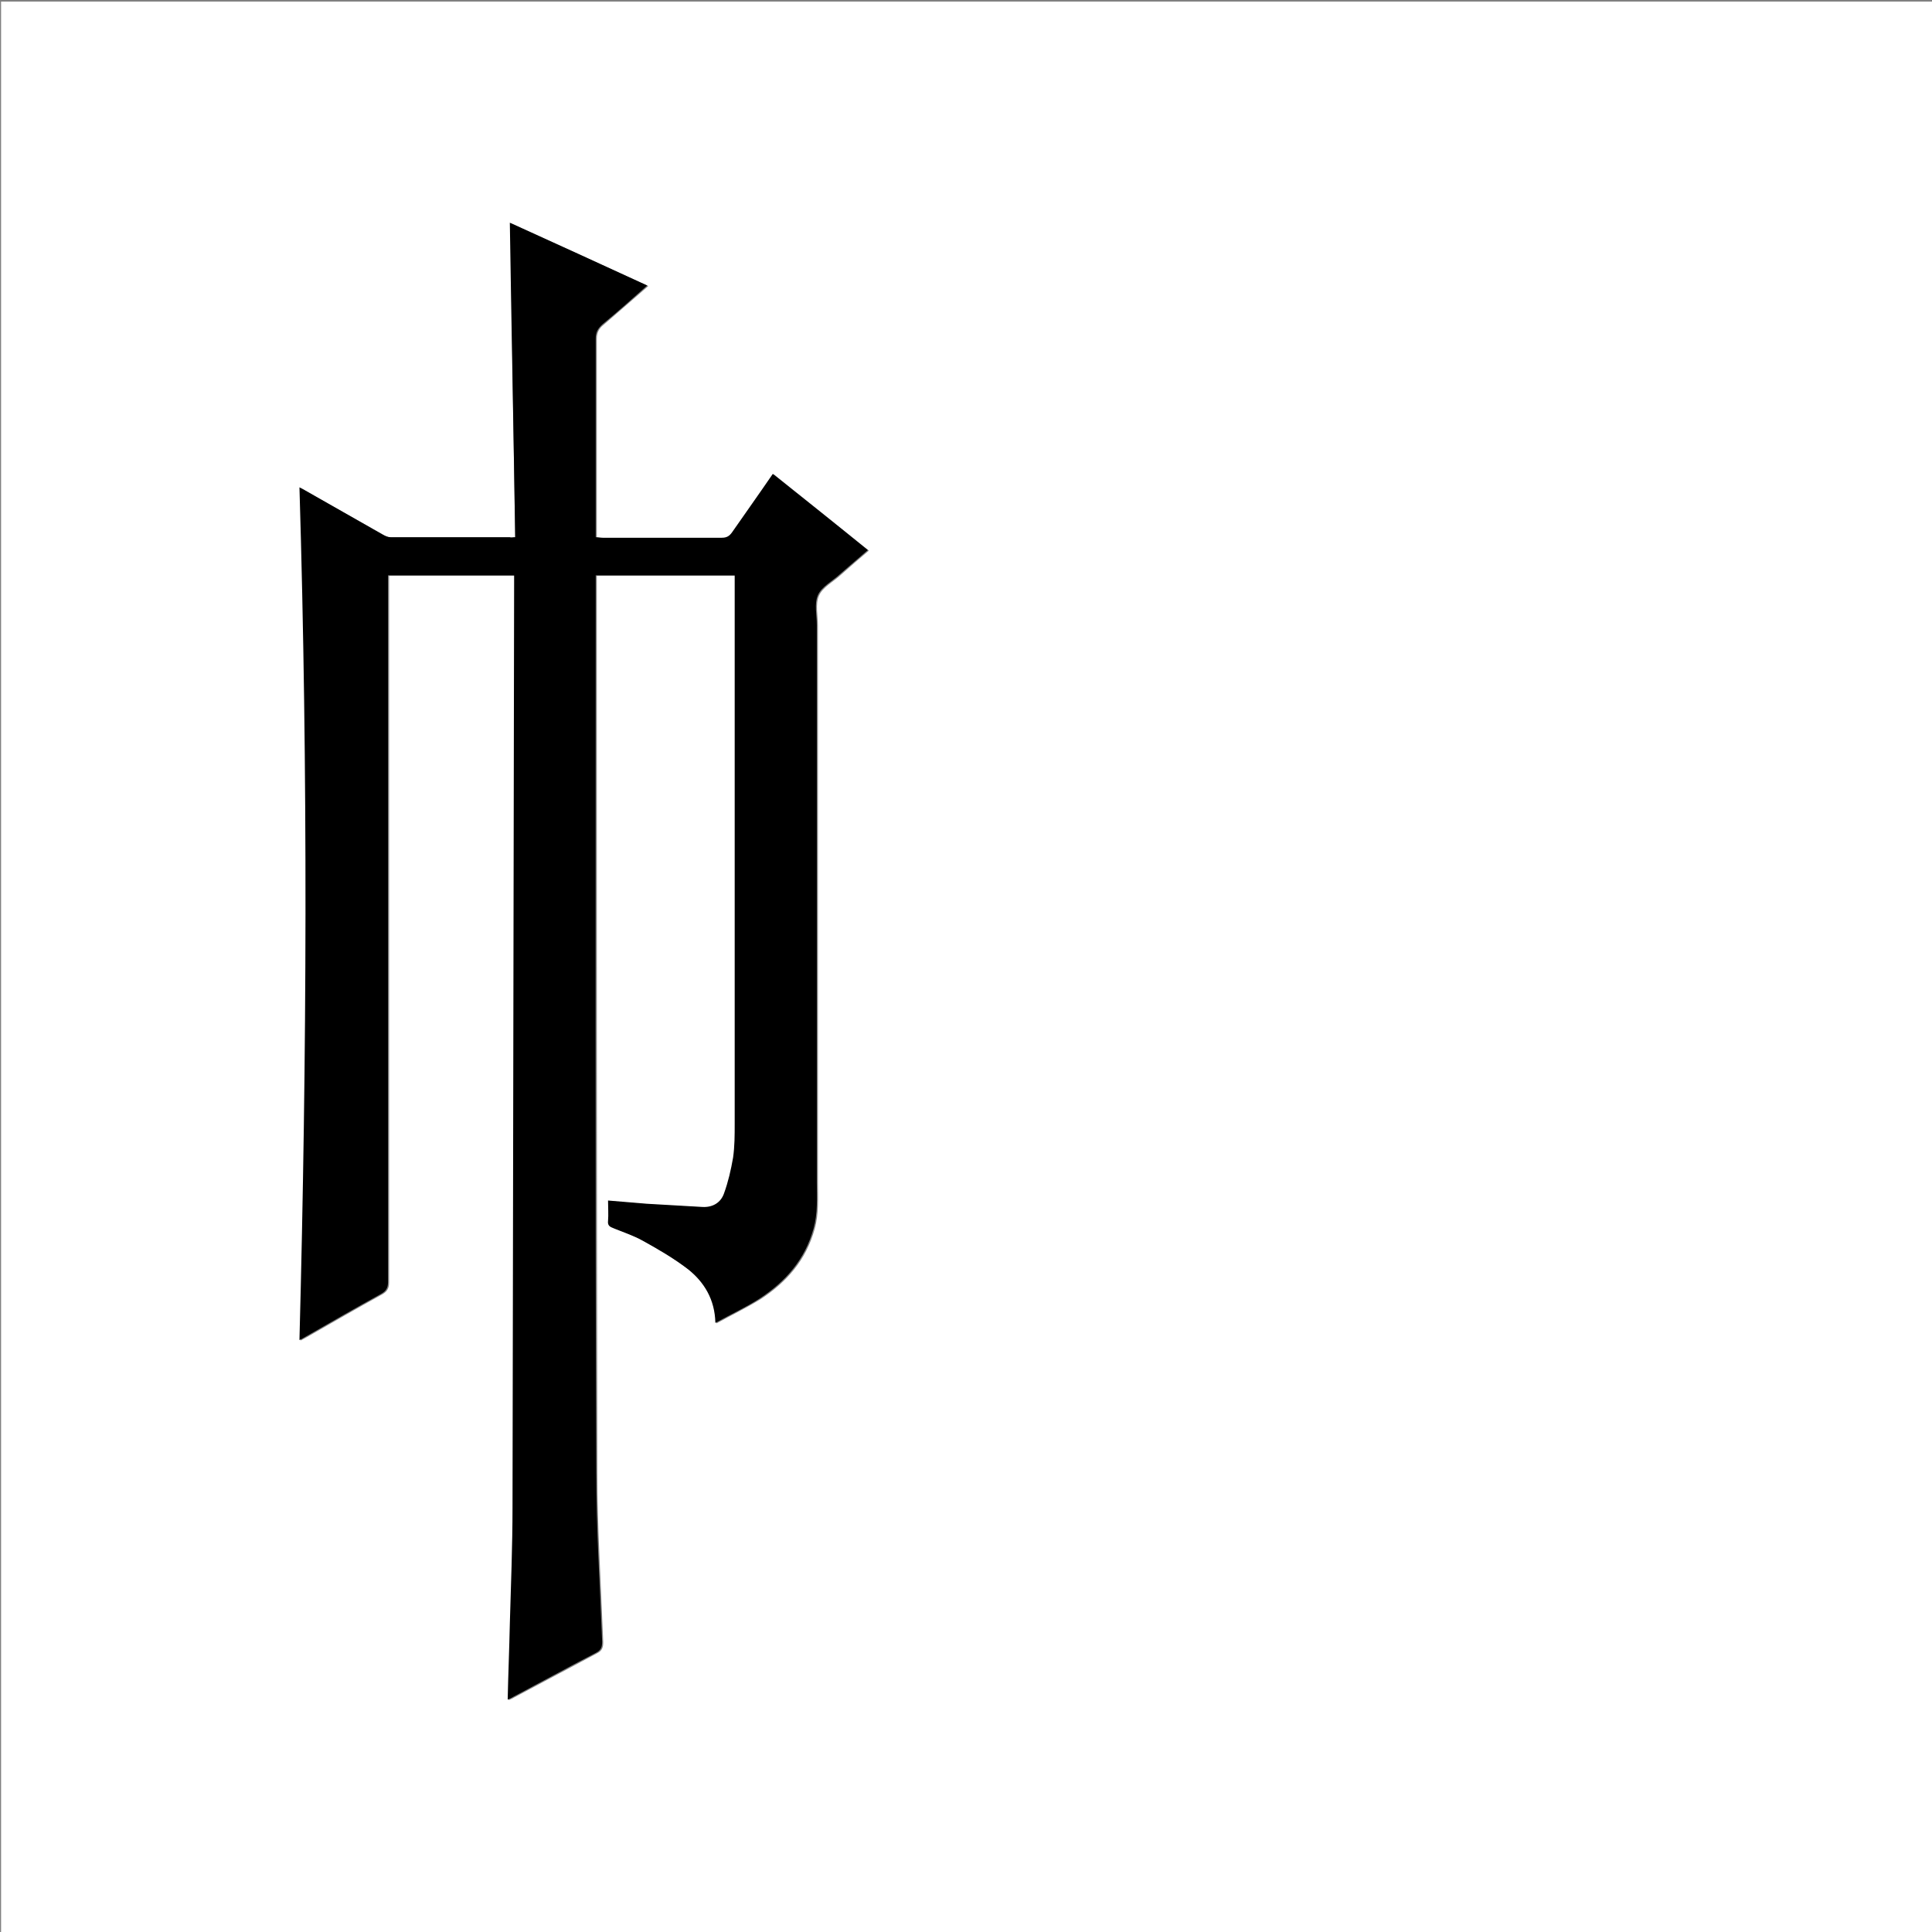 <?xml version="1.0" encoding="utf-8"?>
<!-- Generator: Adobe Illustrator 20.1.0, SVG Export Plug-In . SVG Version: 6.00 Build 0)  -->
<svg version="1.1" id="图层_1" xmlns="http://www.w3.org/2000/svg" xmlns:xlink="http://www.w3.org/1999/xlink" x="0px" y="0px"
	 viewBox="0 0 360 360" style="enable-background:new 0 0 360 360;" xml:space="preserve">
<rect x="0" y="0" width="360" height="360" fill="#808080" stroke="none"/>
<style type="text/css">
	.st0{fill:#FFFFFF;}
</style>
<g>
	<path class="st0" d="M0.2,360.5c0-120.1,0-240.2,0-360.2c120.1,0,240.2,0,360.2,0c0,120.1,0,240.2,0,360.2
		C240.4,360.5,120.3,360.5,0.2,360.5z M96,100.1c-0.5,0.1-0.7,0.1-0.8,0.1c-7.4,0-14.8,0-22.2,0c-0.5,0-1.1-0.3-1.5-0.5
		c-4.9-2.8-9.7-5.5-14.6-8.3c-0.3-0.2-0.6-0.3-0.9-0.5c1.5,53,1.3,105.9,0,158.9c0.4-0.2,0.7-0.4,1.1-0.6c4.7-2.7,9.4-5.4,14.1-8
		c0.9-0.5,1.3-1.1,1.3-2.2c0-43.3,0-86.6,0-130c0-0.5,0-1.1,0-1.7c7.9,0,15.7,0,23.5,0c0,0.5,0,0.8,0,1.2
		c-0.1,57.5-0.1,115-0.3,172.5c0,7.2-0.3,14.5-0.5,21.7c-0.1,4.7-0.3,9.3-0.4,14.1c0.4-0.2,0.7-0.3,1-0.5c5.1-2.7,10.3-5.5,15.4-8.2
		c1-0.5,1.2-1.1,1.2-2.1c-0.4-10.6-1.1-21.2-1.1-31.7c-0.1-55.2-0.1-110.5-0.1-165.7c0-0.4,0-0.8,0-1.3c8.7,0,17.2,0,25.9,0
		c0,0.6,0,1.1,0,1.6c0,33.5,0,67,0,100.6c0,2.1,0,4.3-0.3,6.3c-0.3,2.3-0.9,4.5-1.7,6.7c-0.6,1.7-2,2.6-4,2.5
		c-3.5-0.2-6.9-0.4-10.4-0.6c-2.4-0.2-4.7-0.4-7.2-0.6c0,1.4,0,2.6,0,3.8c0,0.7,0.3,1,0.9,1.3c1.9,0.7,3.9,1.4,5.6,2.4
		c2.9,1.6,5.8,3.3,8.4,5.3c3.1,2.3,5,5.5,5.1,10c2.9-1.6,5.6-2.9,8.2-4.5c4.9-3.2,8.5-7.3,10.1-13.1c0.8-2.8,0.6-5.7,0.6-8.6
		c0-34.6,0-69.2,0-103.8c0-1.9-0.5-4,0.2-5.6c0.7-1.6,2.7-2.6,4.1-3.9c1.7-1.5,3.4-3,5.2-4.5c-6-4.8-11.8-9.5-17.7-14.2
		c-2.6,3.7-5.1,7.3-7.6,10.9c-0.5,0.7-1,1-1.9,1c-7.4,0-14.8,0-22.2,0c-0.4,0-0.8-0.1-1.3-0.1c0-0.6,0-1.1,0-1.5
		c0-11.8,0-23.7,0-35.5c0-1.2,0.4-2,1.3-2.7c2.7-2.3,5.4-4.7,8.3-7.2c-8.7-4-17.3-7.9-25.6-11.7C95.3,61,95.7,80.5,96,100.1z"/>
	<path d="M96,100.1c-0.3-19.6-0.7-39.1-1-58.6c8.4,3.8,16.9,7.7,25.6,11.7c-2.8,2.5-5.5,4.9-8.3,7.2c-0.9,0.8-1.3,1.5-1.3,2.7
		c0,11.8,0,23.7,0,35.5c0,0.5,0,0.9,0,1.5c0.5,0,0.9,0.1,1.3,0.1c7.4,0,14.8,0,22.2,0c0.9,0,1.4-0.3,1.9-1c2.5-3.6,5-7.1,7.6-10.9
		c5.9,4.7,11.8,9.4,17.7,14.2c-1.8,1.6-3.5,3-5.2,4.5c-1.4,1.3-3.4,2.3-4.1,3.9c-0.7,1.6-0.2,3.7-0.2,5.6c0,34.6,0,69.2,0,103.8
		c0,2.9,0.2,5.7-0.6,8.6c-1.6,5.8-5.2,9.9-10.1,13.1c-2.5,1.6-5.3,2.9-8.2,4.5c-0.1-4.4-2.1-7.6-5.1-10c-2.6-2-5.5-3.7-8.4-5.3
		c-1.8-1-3.7-1.6-5.6-2.4c-0.6-0.2-1-0.5-0.9-1.3c0.1-1.2,0-2.5,0-3.8c2.5,0.2,4.9,0.4,7.2,0.6c3.5,0.2,6.9,0.4,10.4,0.6
		c1.9,0.1,3.4-0.8,4-2.5c0.8-2.2,1.3-4.4,1.7-6.7c0.3-2.1,0.3-4.2,0.3-6.3c0-33.5,0-67,0-100.6c0-0.5,0-1,0-1.6
		c-8.6,0-17.2,0-25.9,0c0,0.5,0,0.9,0,1.3c0,55.2-0.1,110.5,0.1,165.7c0,10.6,0.7,21.2,1.1,31.7c0,1-0.2,1.6-1.2,2.1
		c-5.2,2.7-10.3,5.5-15.4,8.2c-0.3,0.2-0.6,0.3-1,0.5c0.1-4.8,0.3-9.4,0.4-14.1c0.2-7.2,0.5-14.5,0.5-21.7
		c0.1-57.5,0.2-115,0.3-172.5c0-0.4,0-0.8,0-1.2c-7.9,0-15.6,0-23.5,0c0,0.6,0,1.1,0,1.7c0,43.3,0,86.6,0,130c0,1.1-0.4,1.7-1.3,2.2
		c-4.7,2.6-9.4,5.3-14.1,8c-0.3,0.2-0.7,0.4-1.1,0.6c1.4-53,1.6-105.9,0-158.9c0.3,0.2,0.6,0.3,0.9,0.5c4.9,2.8,9.7,5.5,14.6,8.3
		c0.5,0.3,1,0.5,1.5,0.5c7.4,0,14.8,0,22.2,0C95.3,100.2,95.5,100.1,96,100.1z"/>
</g>
</svg>
